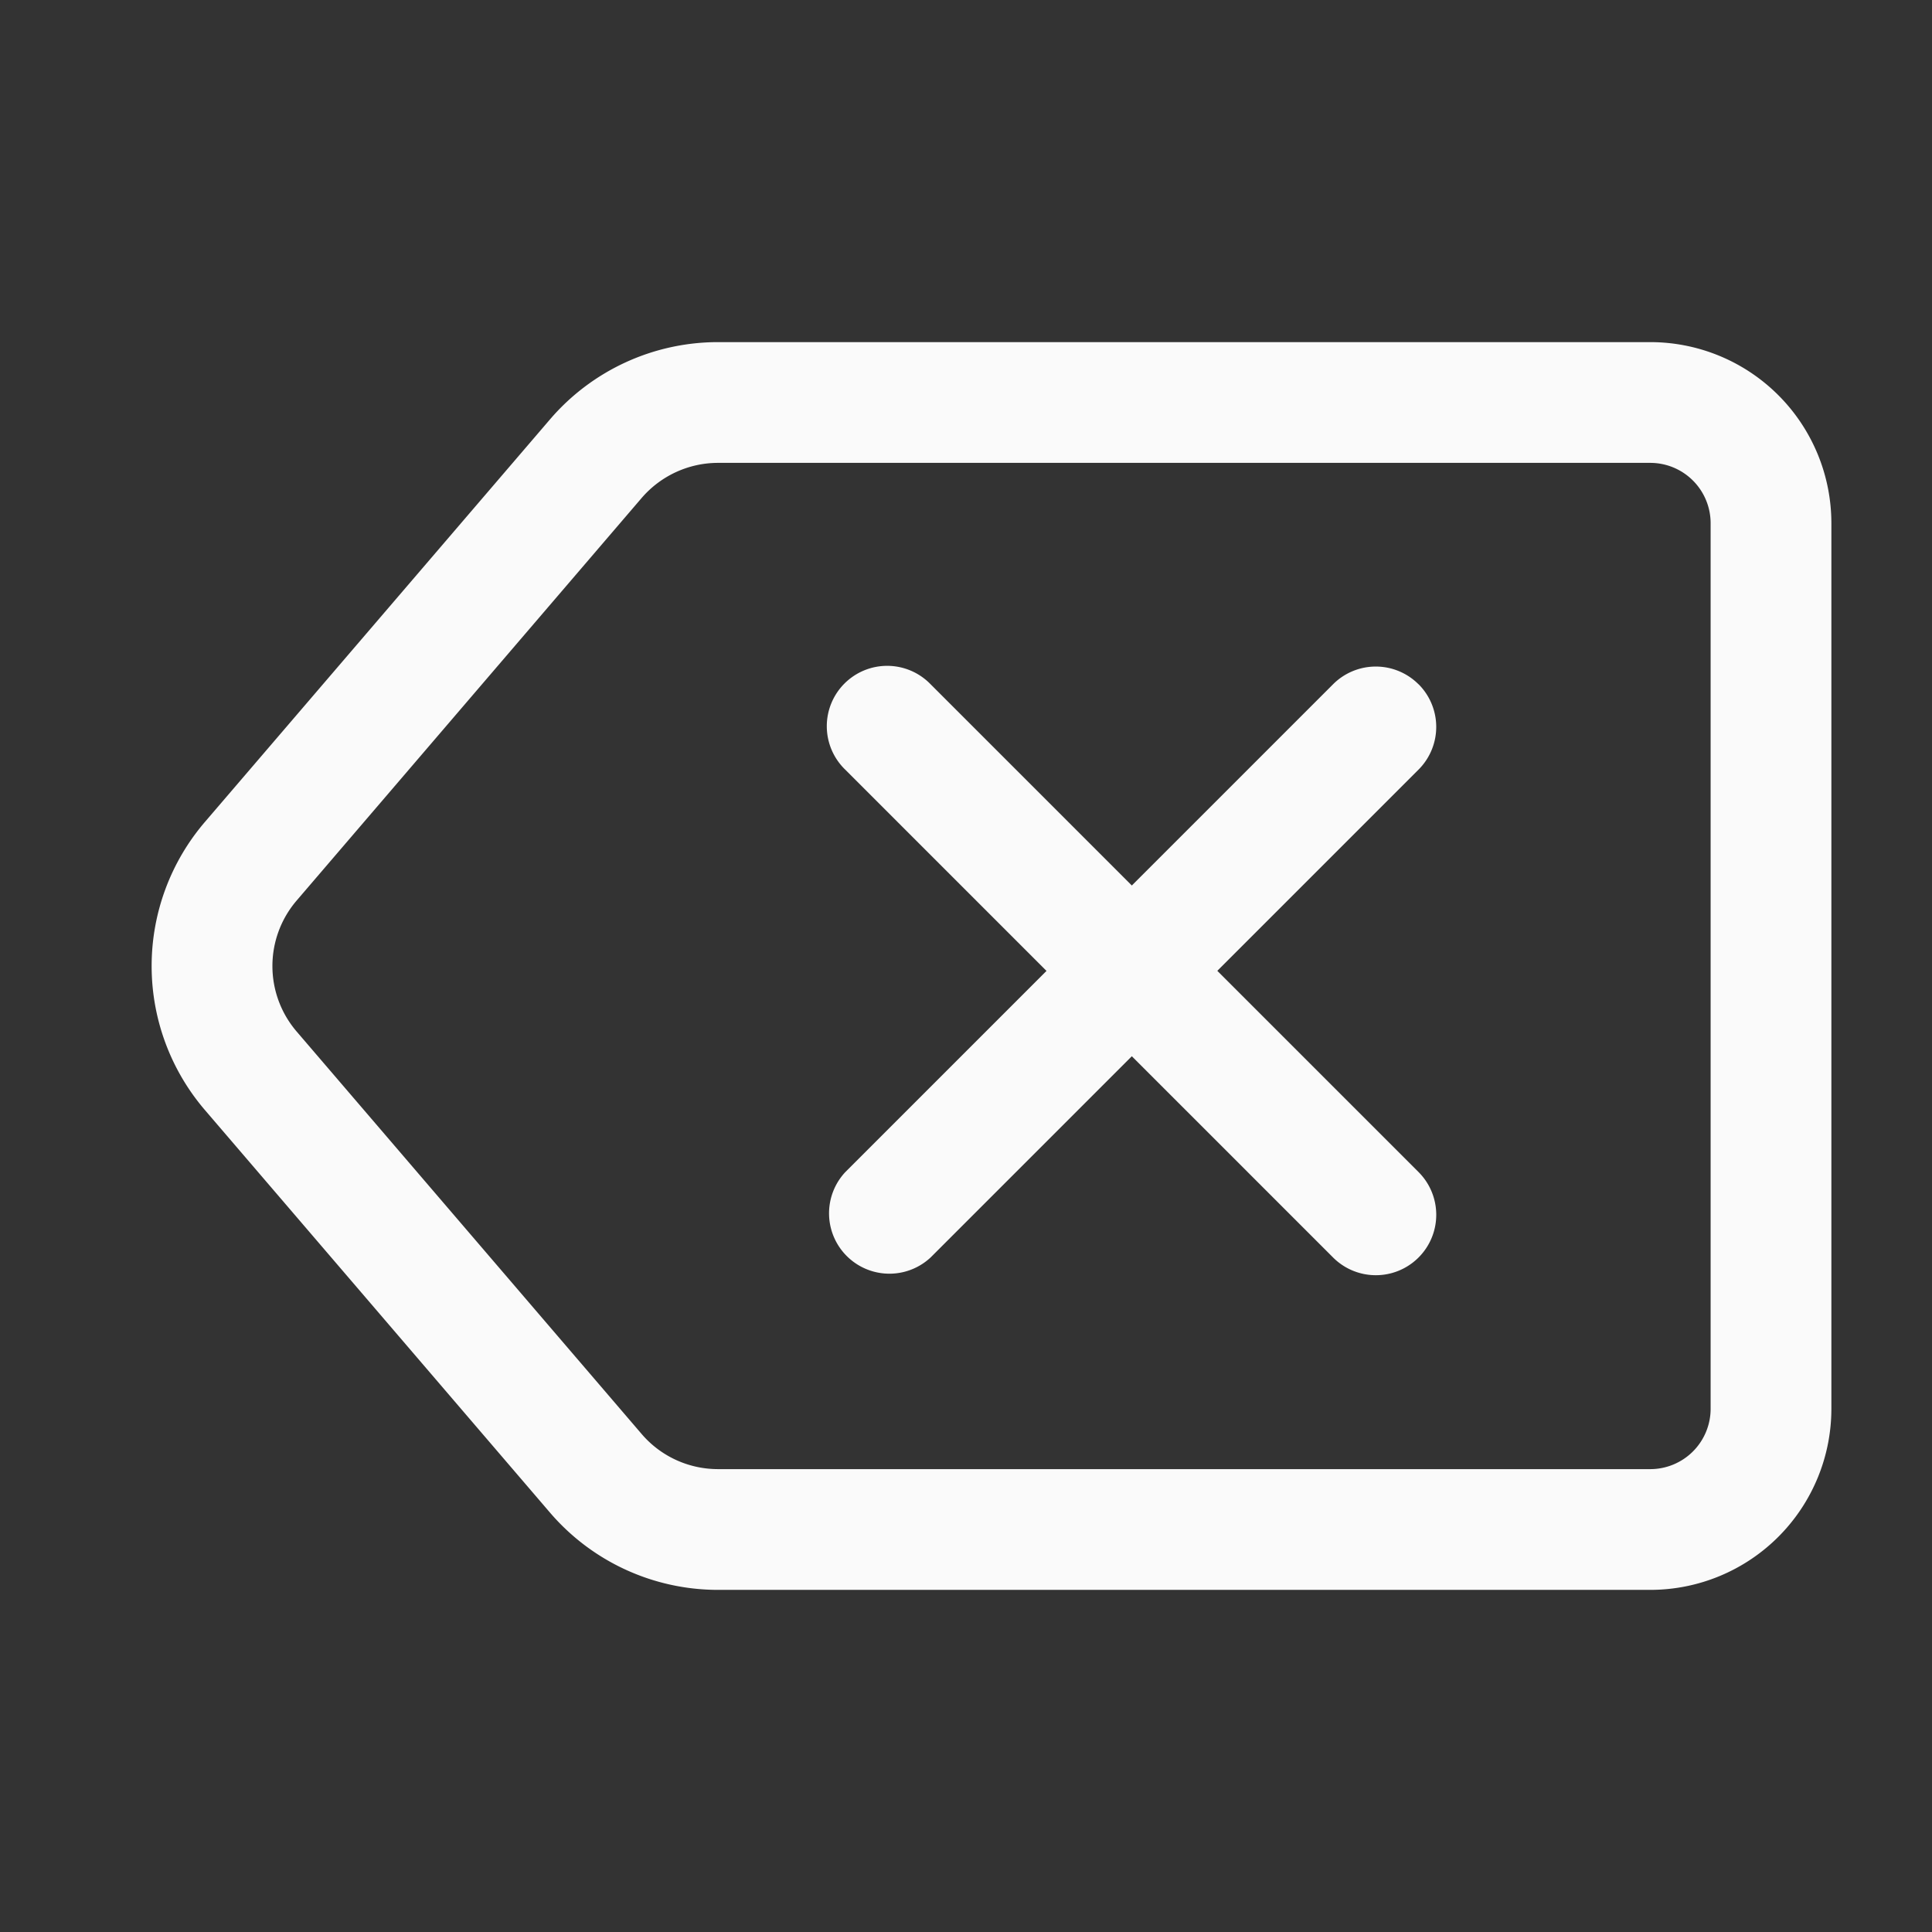 <svg xmlns="http://www.w3.org/2000/svg" version="1.1" xmlns:xlink="http://www.w3.org/1999/xlink" width="512" height="512" x="0" y="0" viewBox="0 0 24 24" style="enable-background:new 0 0 512 512" xml:space="preserve" class=""><rect x="0" y="0" width="24" height="24" fill="#333333" stroke="none"/><g><path fill="#fafafa" fill-rule="evenodd" d="M8.92 5.75c-.365 0-.712.16-.95.437l-4.285 5a1.25 1.25 0 0 0 0 1.627l4.286 5c.237.277.584.436.949.436H20.5a.75.75 0 0 0 .75-.75v-11a.75.75 0 0 0-.75-.75zm-2.088-.54a2.75 2.75 0 0 1 2.088-.96H20.5a2.25 2.25 0 0 1 2.25 2.25v11a2.25 2.25 0 0 1-2.25 2.25H8.92a2.75 2.75 0 0 1-2.088-.96l-4.286-5a2.75 2.75 0 0 1 0-3.58zm10.79 3.29a.75.75 0 0 1 0 1.06l-2.5 2.5 2.5 2.5a.75.75 0 0 1-1.062 1.061l-2.5-2.5-2.5 2.5a.75.75 0 0 1-1.06-1.06l2.5-2.5-2.5-2.5A.75.75 0 1 1 11.56 8.5l2.5 2.5 2.5-2.5a.75.75 0 0 1 1.061 0z" clip-rule="evenodd" opacity="1" data-original="#000000" class=""></path></g></svg>